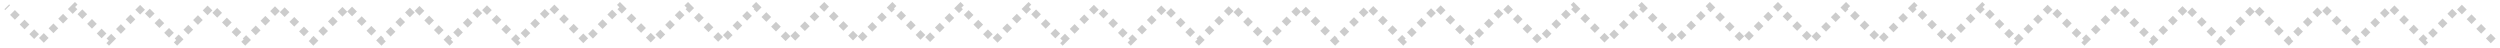 <svg width="367" height="7" viewBox="0 0 367 7" fill="none" xmlns="http://www.w3.org/2000/svg">
<path d="M366 6L361 1L356 6L351 1L346 6L341 1L336 6L331 1L326 6L321 1L316 6L311 1L306 6L301 1L296 6L291 1L286 6L281 1L276 6L271 1L266 6L261 1L256 6L251 1L246 6L241 1L236 6L231 1L226 6L221 1L216 6L211 1L206 6L201 1L196 6L191 1L186 6L181 1L176 6L171 1L166 6L161 1L156 6L151 1L146 6L141 1L136 6L131 1L126 6L121 1L116 6L111 1L106 6L101 1L96 6L91 1L86 6L81 1L76 6L71 1L66 6L61 1L56 6L51 1L46 6L41 1L36 6L31 1L26 6L21 1L16 6L11 1L6 6L1 1" stroke="#CCCCCC" stroke-miterlimit="2.366" stroke-dasharray="1 1"/>
</svg>
